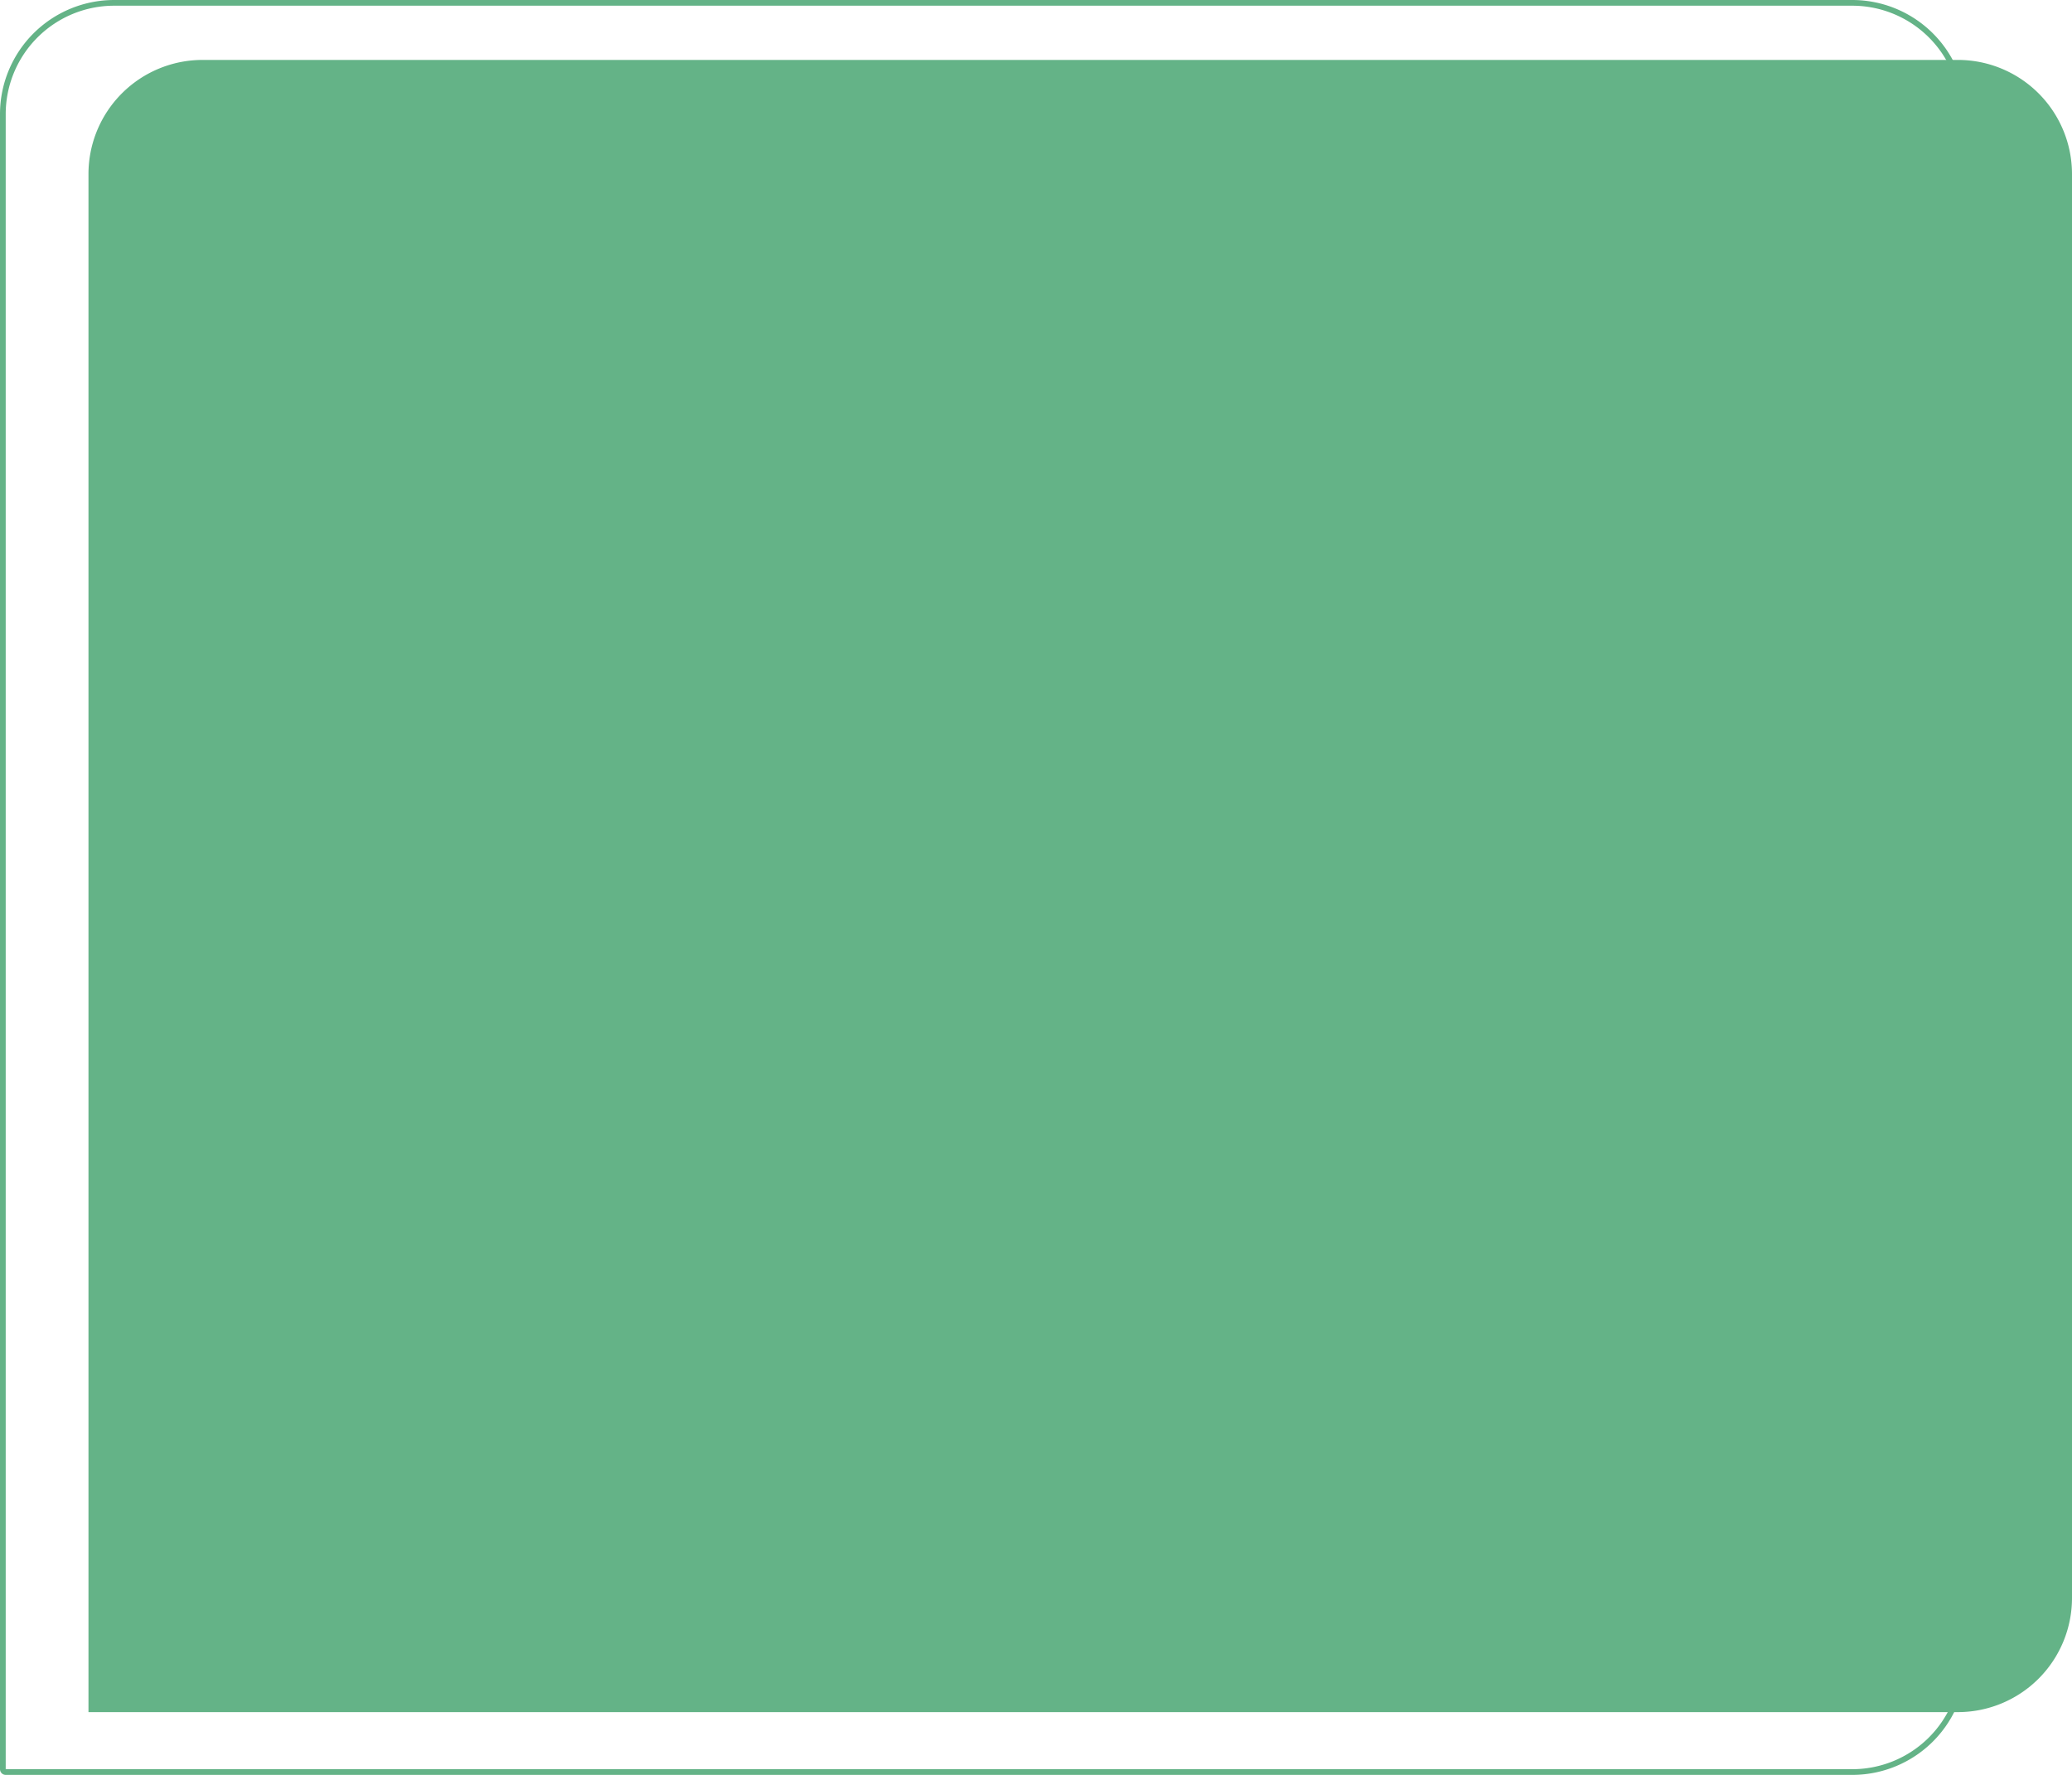 <svg xmlns="http://www.w3.org/2000/svg" width="726" height="622" viewBox="0 0 726 622">
  <g id="Group_169" data-name="Group 169" transform="translate(-1175 -9175)">
    <path id="Rectangle_28" data-name="Rectangle 28" d="M40,0H655a40,40,0,0,1,40,40V539a40,40,0,0,1-40,40H0a0,0,0,0,1,0,0V40A40,40,0,0,1,40,0Z" transform="translate(1206 9196)" fill="#64b387"/>
    <g id="Rectangle_31" data-name="Rectangle 31" transform="translate(1175 9175)" fill="none" stroke="#64b387" stroke-width="2">
      <path d="M40,0H649a40,40,0,0,1,40,40V582a40,40,0,0,1-40,40H0a0,0,0,0,1,0,0V40A40,40,0,0,1,40,0Z" stroke="none"/>
      <path d="M40,1H649a39,39,0,0,1,39,39V582a39,39,0,0,1-39,39H2a1,1,0,0,1-1-1V40A39,39,0,0,1,40,1Z" fill="none"/>
    </g>
  </g>
</svg>
